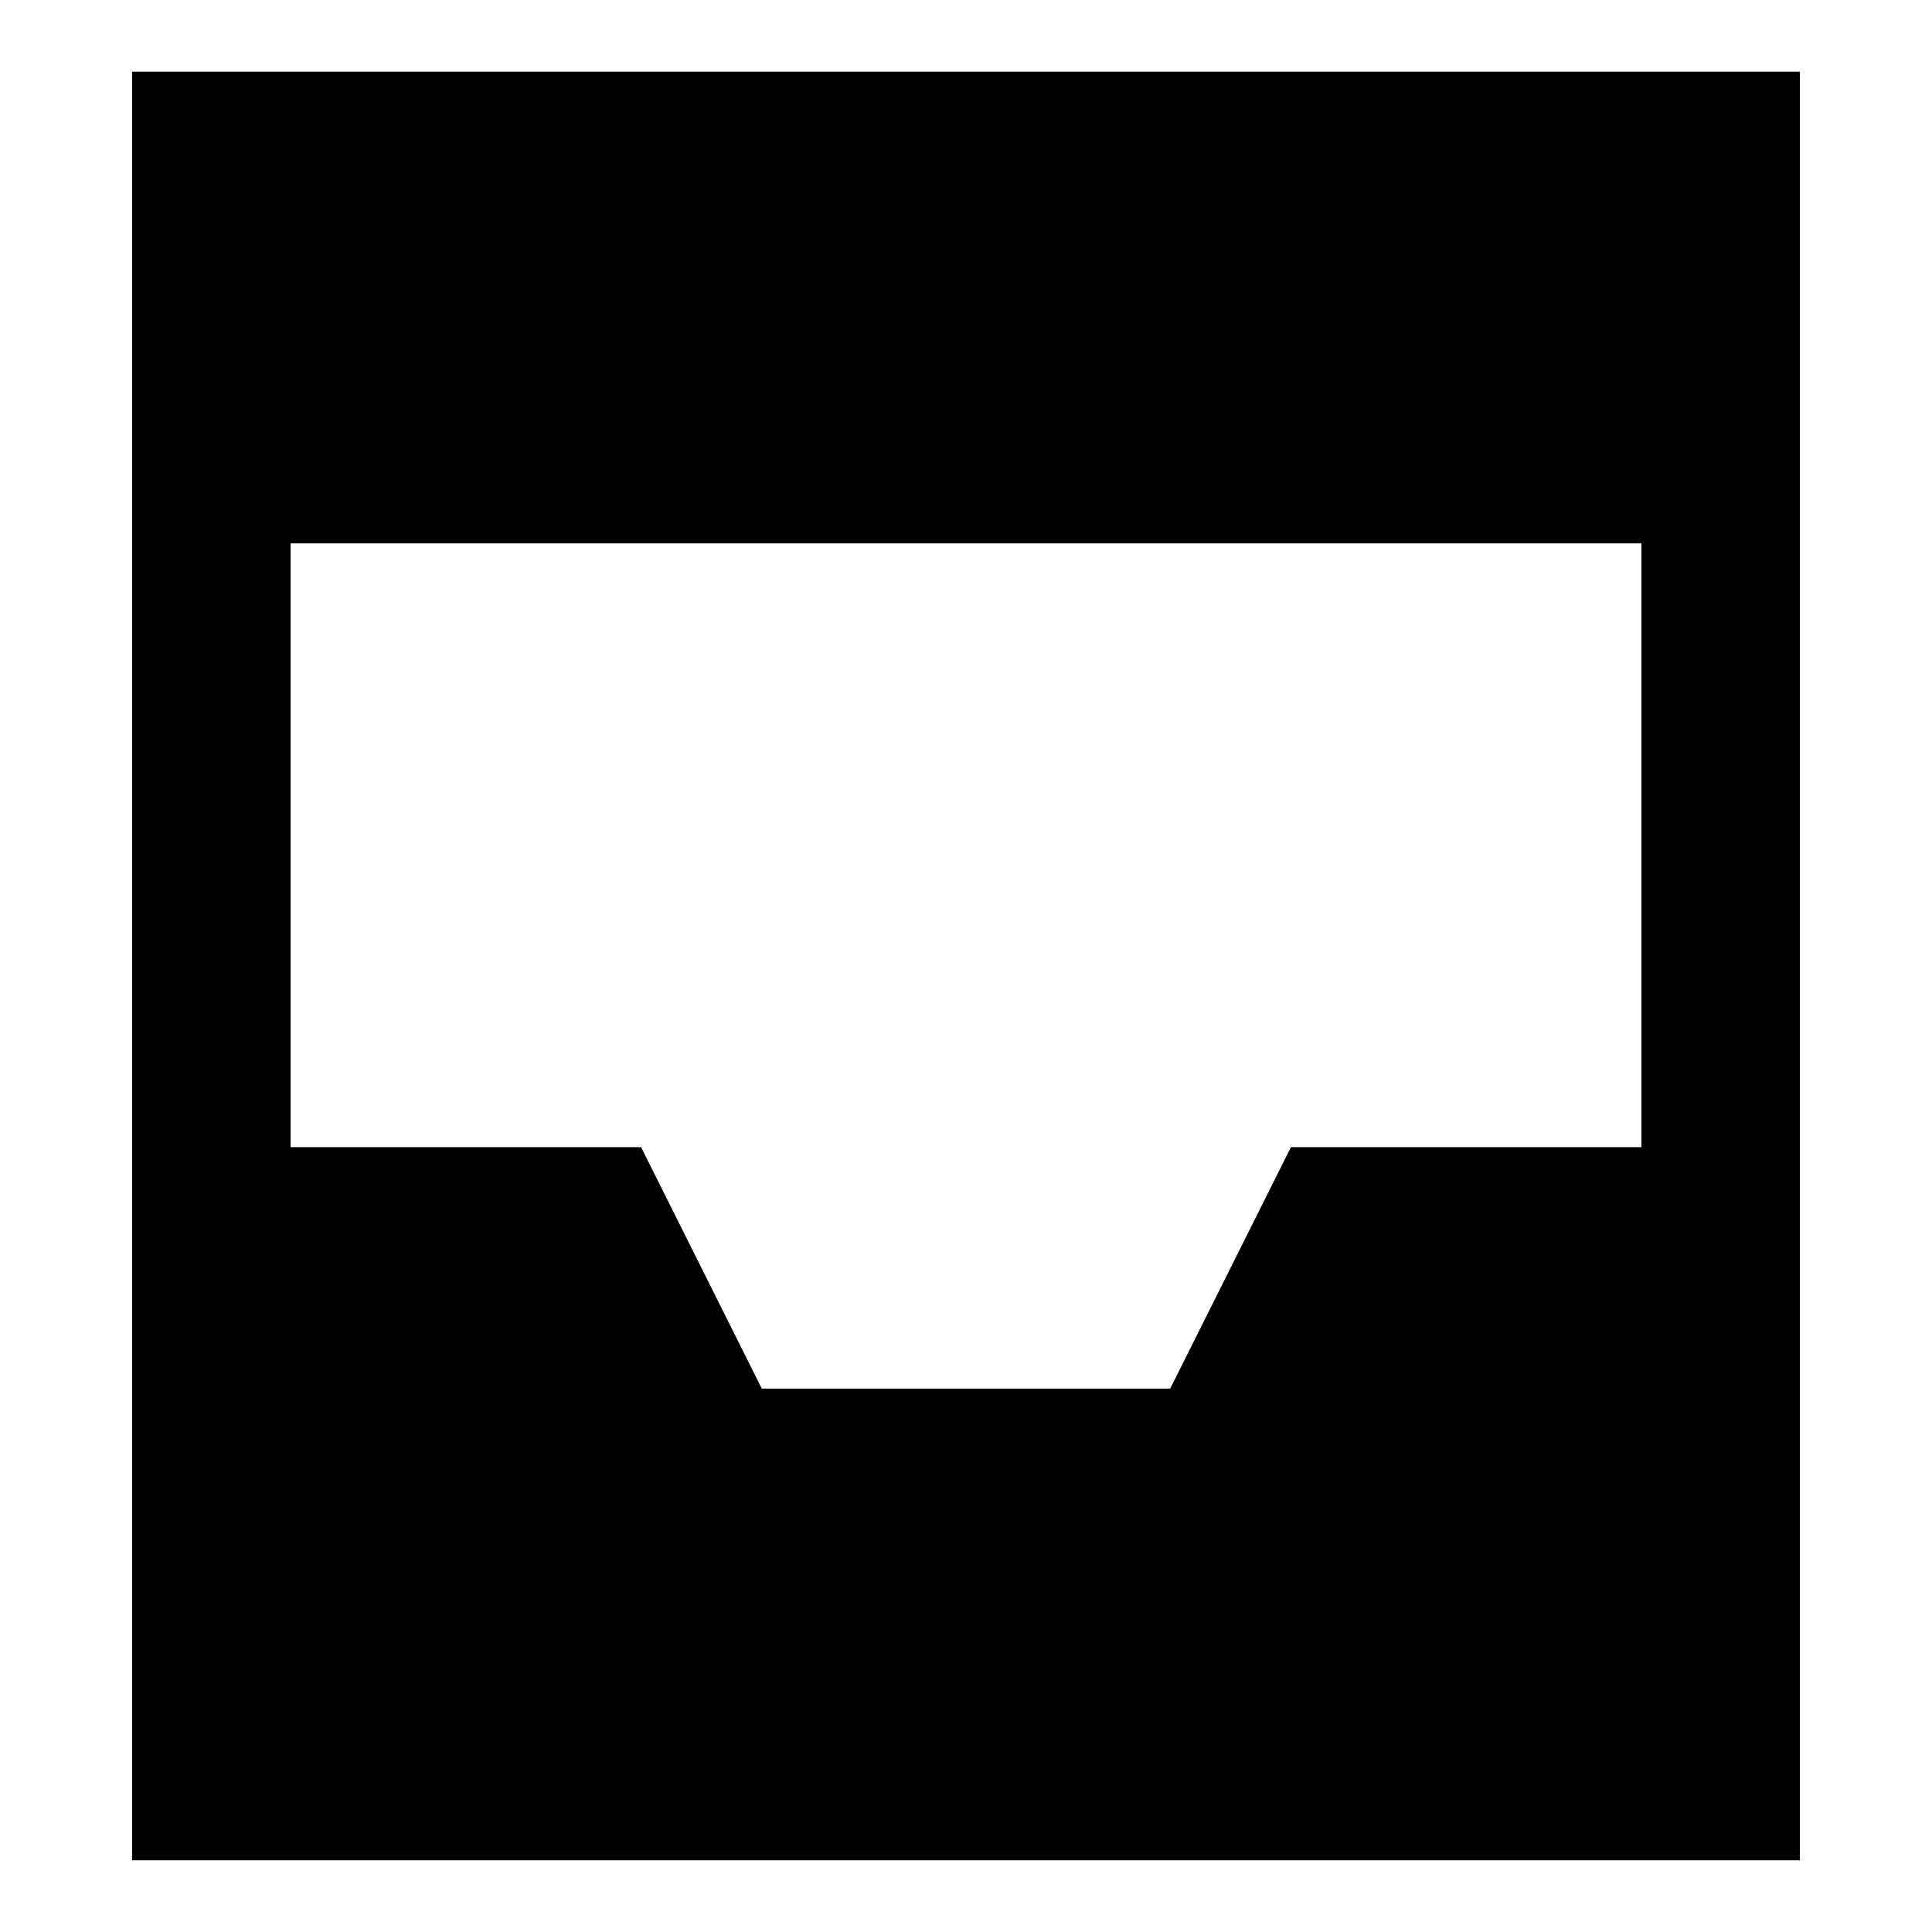 <svg xmlns="http://www.w3.org/2000/svg" viewBox="0 0 512 512">
  <defs>
    <style>
      .a {
        fill: currentColor;
      }
    </style>
  </defs>
  <title>inbox</title>
  <path class="a" d="M35,18.998v474H477v-474Zm307.111,285-32,64H201.889l-32-64H77v-160H435v160Z"/>
</svg>
